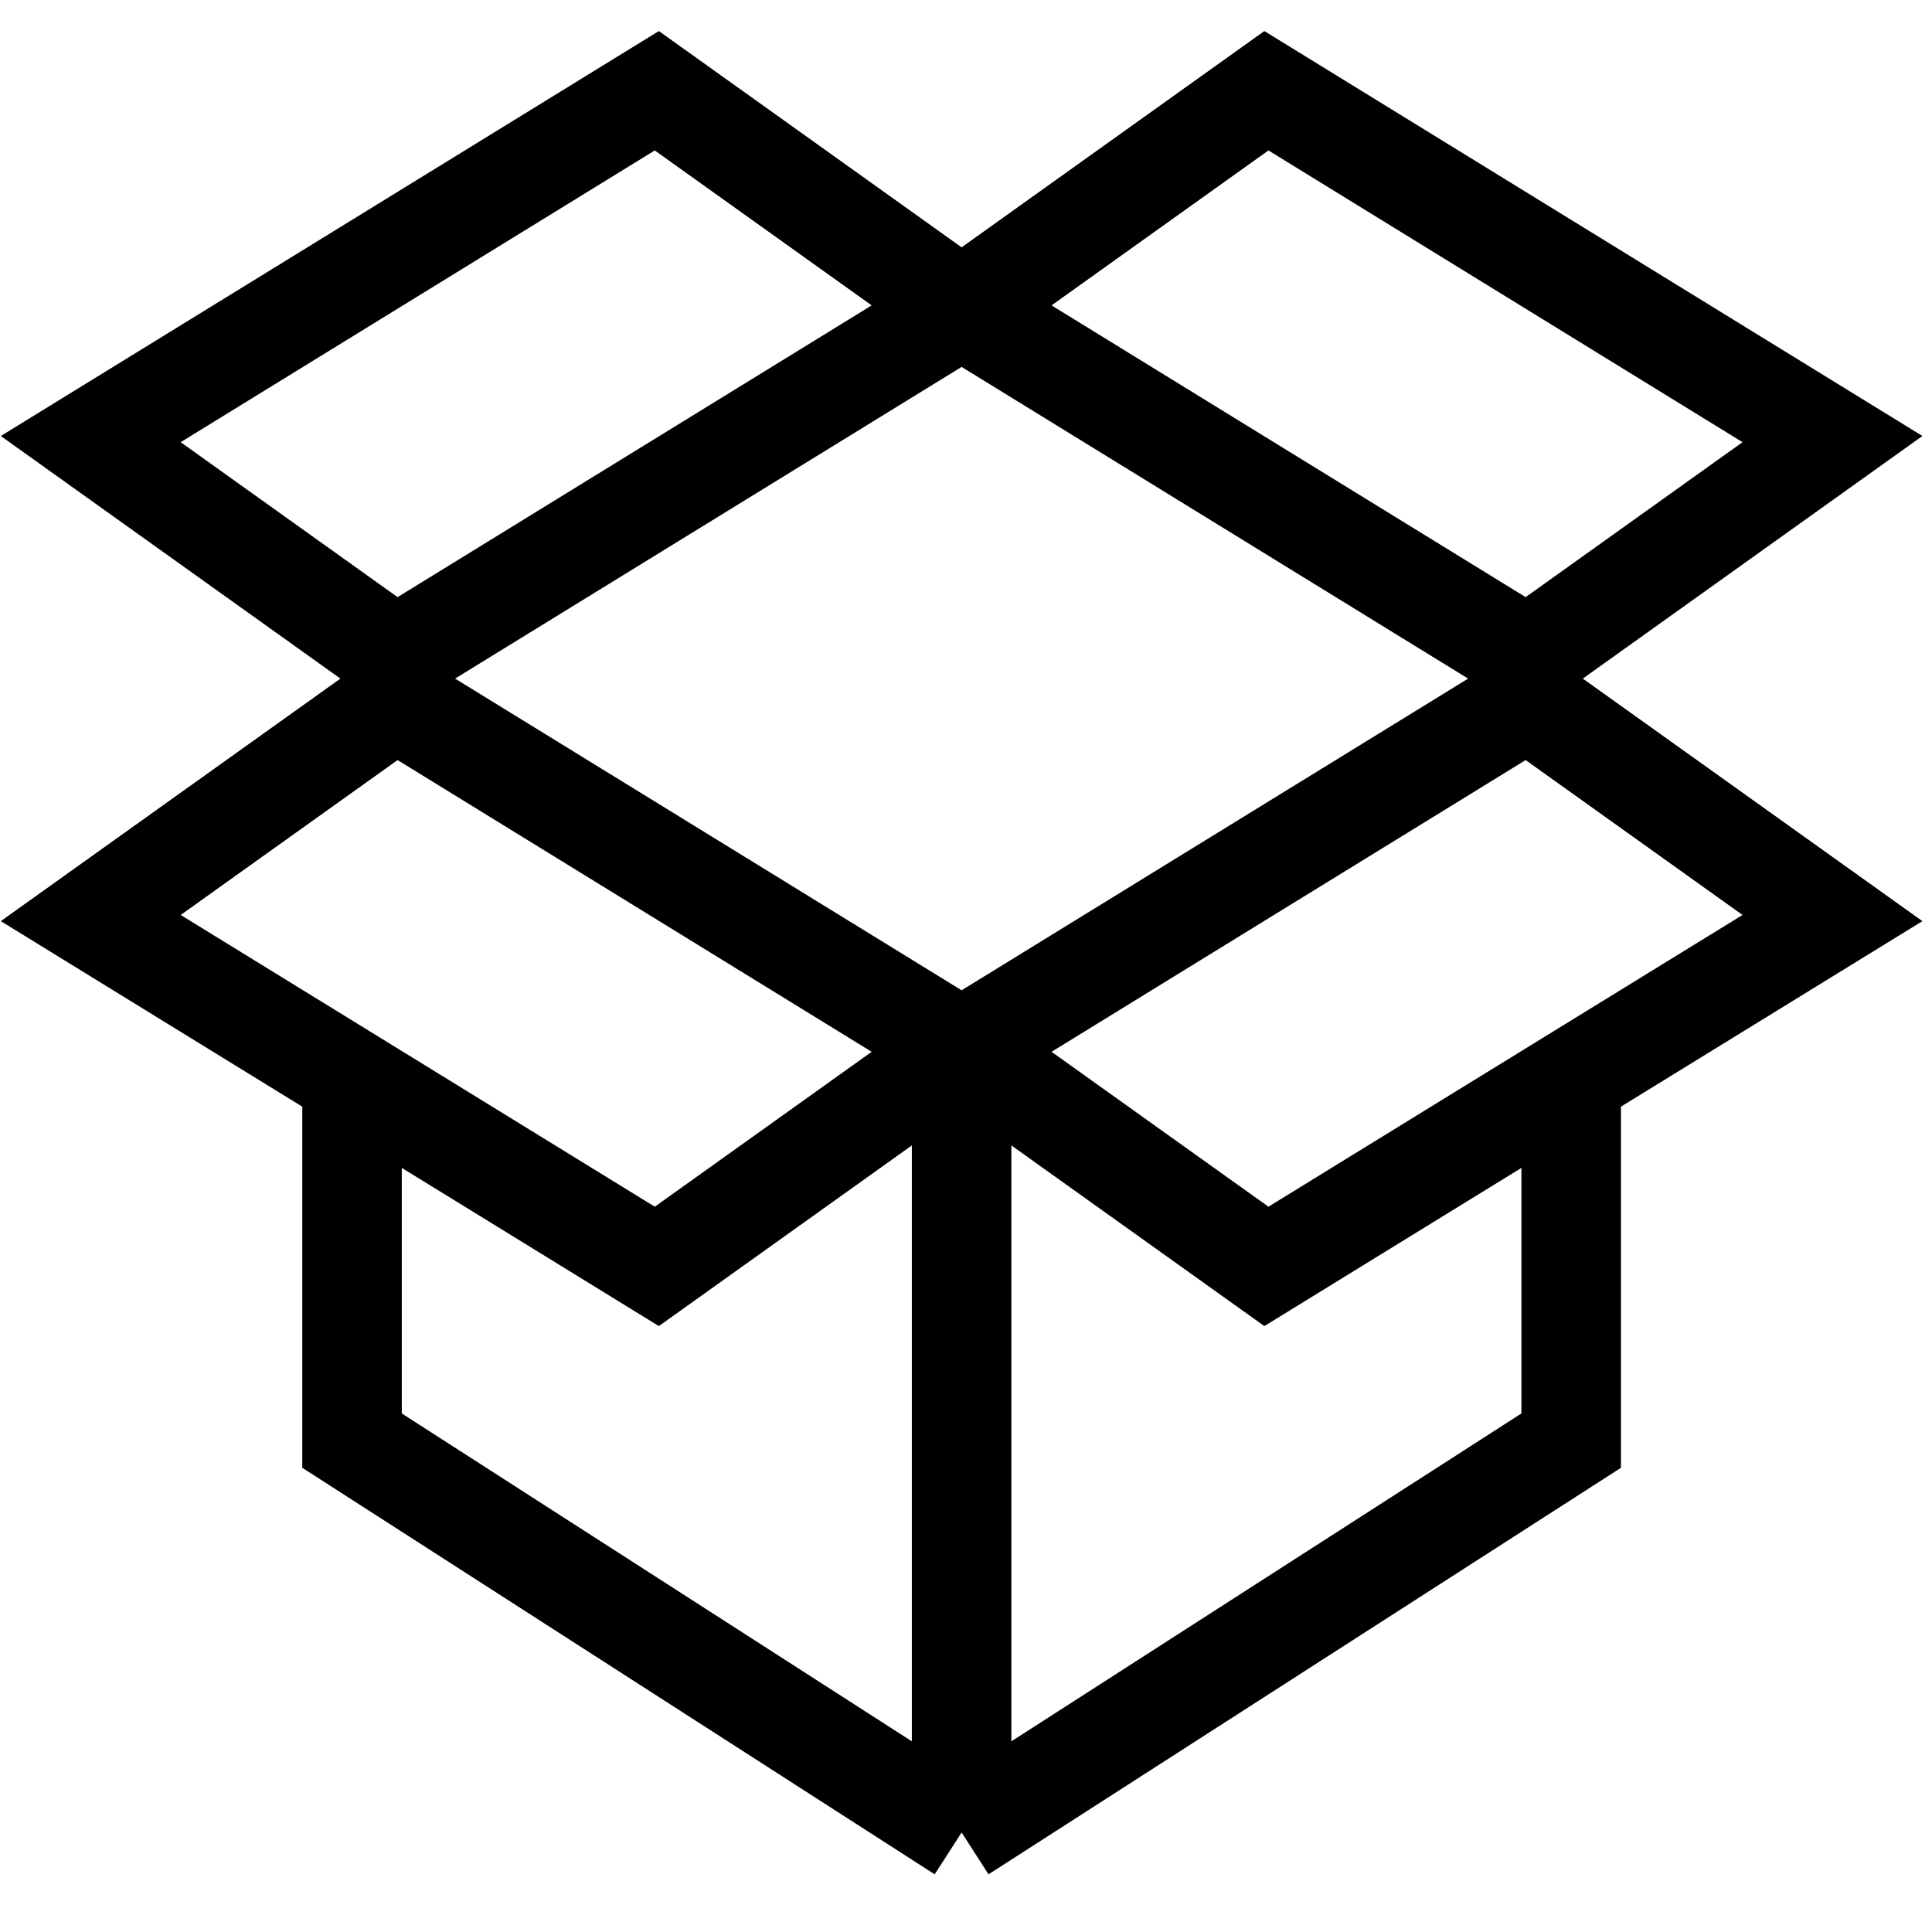 <svg width="33" height="33" viewBox="0 0 33 33" fill="none" xmlns="http://www.w3.org/2000/svg">
<path d="M26.837 18.657V24.607L16.425 31.3M16.425 31.3L6.013 24.607V18.657M16.425 31.3V18.657M16.425 5.269L26.094 11.219L31.3 7.5L21.631 1.55L16.425 5.269ZM16.425 5.269L6.756 11.219L1.55 7.5L11.219 1.55L16.425 5.269ZM16.425 17.913L26.094 11.963L31.3 15.681L21.631 21.631L16.425 17.913ZM16.425 17.913L6.756 11.963L1.55 15.681L11.219 21.631L16.425 17.913Z" stroke="black" stroke-width="1.7"/>
</svg>
